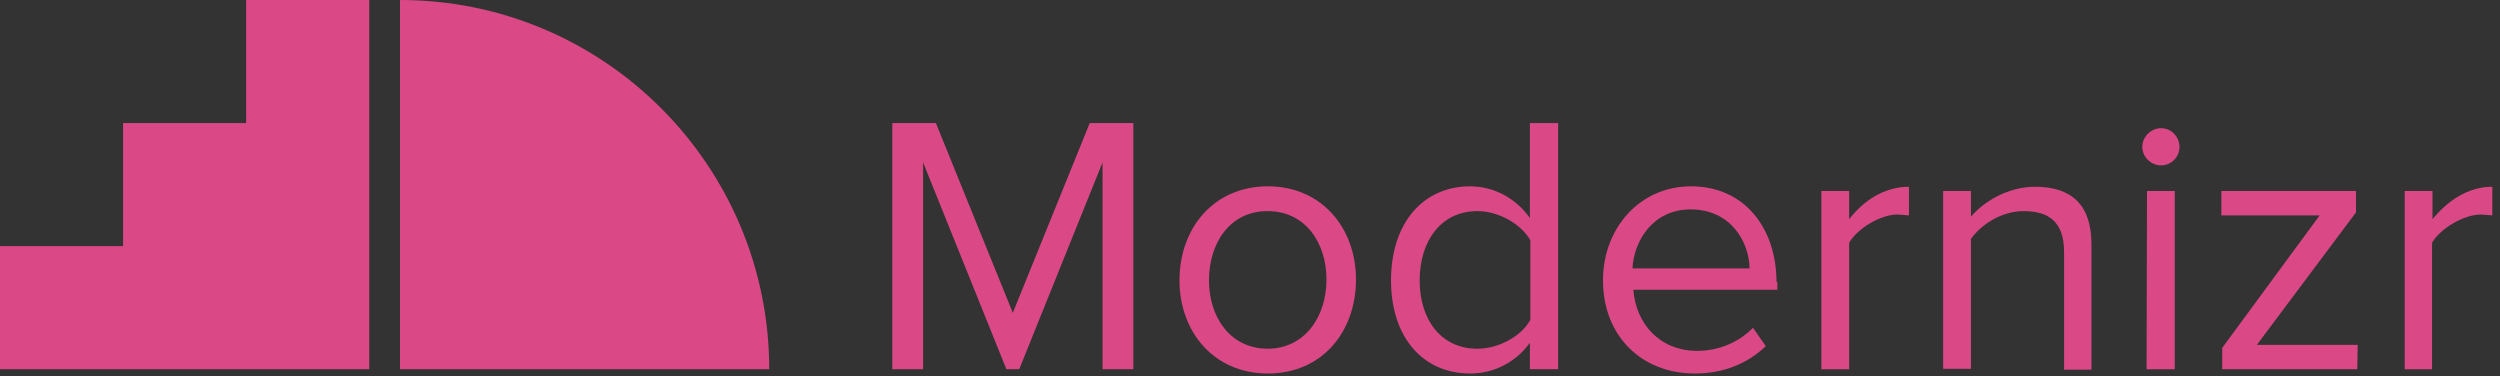 <svg width="585" height="88" xmlns="http://www.w3.org/2000/svg"><rect width="100%" height="100%" fill="#333333" stroke="none"/><path fill="none" d="M-1-1h1172v90H-1z"/><g fill="#db4886"><path fill-rule="evenodd" clip-rule="evenodd" d="M0 86.4V57.6h28.8V28.8h28.8V0h28.8v86.4z"/><path fill-rule="evenodd" clip-rule="evenodd" d="M93.6 0C141.3 0 180 38.7 180 86.4H93.6V0z"/><path d="M580.5 50.2c-4 0-9.5 3.3-11.4 6.6v29.6h-6.4V44.7h6.5v6.6c3.5-4.3 8.3-7.6 14-7.6v6.7l-2.5-.2z"/><path d="M551.6 86.4H520v-5l22.8-31h-23v-5.7h31.5v5l-23.2 31h23.6z"/><path d="M502.4 44.7h6.5v41.7h-6.6z"/><path d="M505.7 38.7c-2.4 0-4.4-2-4.4-4.3 0-2.4 2-4.4 4.4-4.4 2.4 0 4.3 2 4.3 4.4 0 2.4-2 4.3-4.3 4.3z"/><path d="M483 86.4V59c0-7.3-3.8-9.6-9.5-9.6-5 0-9.8 3-12.3 6.5v30.4h-6.5V44.7h6.5v6c3-3.5 8.6-7 15-7 8.6 0 13.2 4.3 13.2 13.4v29.4H483z"/><path d="M444 50.2c-4 0-9.4 3.3-11.3 6.6v29.6h-6.5V44.7h6.5v6.6c3.3-4.3 8.2-7.6 14-7.6v6.7l-2.6-.2z"/><path d="M258 86.4V38l-19.5 48.4h-3L216 38v48.4h-7.2V28.8H219l18 44.4 18-44.4h10.2v57.6z"/><path d="M415.7 66c0-12.5-7.4-22.4-20-22.4-12 0-20.6 9.8-20.6 22 0 13 9 21.8 21.5 21.8 6.7 0 12.3-2.3 16.6-6.4l-3-4.3c-3.4 3.5-8.2 5.4-13 5.4-9 0-14.4-6.5-15-14.3h33.7V66zM382 62.8c.3-6.3 4.7-13.8 13.6-13.8 9.5 0 13.7 7.7 13.8 13.8H382z"/><path d="M358 28.8V51c-3.3-4.6-8.4-7.4-14-7.4-11 0-18.5 8.6-18.5 22 0 13.5 7.6 21.8 18.5 21.8 6 0 11-3 14-7.2v6.2h6.6V28.8H358zm0 46.2c-2 3.6-7.2 6.6-12.3 6.6-8.5 0-13.5-6.8-13.5-16s5-16.2 13.5-16.2c5 0 10.2 3 12.4 6.8V75z"/><path d="M296.7 43.6c-12.7 0-20.7 9.8-20.7 22 0 12 8 21.8 20.7 21.8s20.6-9.8 20.6-22c0-12-8-21.8-20.6-21.8zm0 38c-9 0-13.8-7.6-13.8-16 0-8.6 4.8-16.2 13.7-16.2 9 0 13.8 7.6 13.8 16 0 8.6-5 16.2-13.8 16.2z"/></g><g fill="#fff"><path fill-rule="evenodd" clip-rule="evenodd" d="M587 87.4V58.6h28.8V29.8h28.8V1h28.8v86.4z"/><path fill-rule="evenodd" clip-rule="evenodd" d="M680.6 1C728.3 1 767 39.7 767 87.4h-86.4V1z"/><path d="M1167.5 51.2c-4 0-9.5 3.3-11.4 6.6v29.6h-6.4V45.7h6.5v6.6c3.5-4.3 8.3-7.6 14-7.6v6.7l-2.5-.2z"/><path d="M1138.7 87.4H1107v-5l22.8-31h-23v-5.7h31.5v5l-23 31h23.4z"/><path d="M1089.4 45.7h6.5v41.7h-6.6z"/><path d="M1092.7 39.7c-2.4 0-4.4-2-4.4-4.3 0-2.4 2-4.4 4.4-4.4 2.4 0 4.3 2 4.3 4.4 0 2.4-2 4.3-4.3 4.3z"/><path d="M1070 87.4V60c0-7.3-3.8-9.6-9.4-9.6-5 0-10 3-12.4 6.5v30.4h-6.5V45.7h6.5v6c3-3.5 8.6-7 15-7 8.6 0 13.2 4.3 13.2 13.4v29.4h-6.4z"/><path d="M1031 51.2c-4 0-9.4 3.3-11.3 6.6v29.6h-6.5V45.7h6.5v6.6c3.4-4.3 8.2-7.6 14-7.6v6.7l-2.6-.2z"/><path d="M845 87.4V39l-19.5 48.4h-3L803 39v48.4h-7.2V29.8H806l18 44.4 18-44.4h10.2v57.6z"/><path d="M1002.8 67c0-12.5-7.5-22.4-20-22.4-12 0-20.7 9.8-20.7 22 0 13 9 21.8 21.5 21.8 6.7 0 12.3-2.3 16.6-6.4l-3-4.3c-3.4 3.5-8.2 5.4-13 5.4-9 0-14.4-6.5-15-14.3h33.8V67zM969 63.8c.3-6.3 4.7-13.8 13.6-13.8 9.5 0 13.7 7.7 13.8 13.8H969z"/><path d="M945 29.8V52c-3.2-4.6-8.3-7.4-14-7.4-10.8 0-18.5 8.6-18.5 22 0 13.5 7.7 21.8 18.5 21.8 6 0 11-3 14-7.2v6.2h6.6V29.8H945zm0 46.2c-2 3.6-7.2 6.6-12.3 6.6-8.5 0-13.5-6.8-13.5-16s5-16.2 13.5-16.2c5 0 10.2 3 12.4 6.8V76z"/><path d="M883.7 44.6c-12.7 0-20.7 9.8-20.7 22 0 12 8 21.8 20.7 21.8s20.6-9.8 20.6-22c0-12-8-21.8-20.6-21.8zm0 38c-9 0-13.8-7.6-13.8-16 0-8.6 4.8-16.2 13.7-16.2 9 0 13.8 7.6 13.8 16 0 8.6-5 16.2-13.8 16.2z"/></g></svg>
